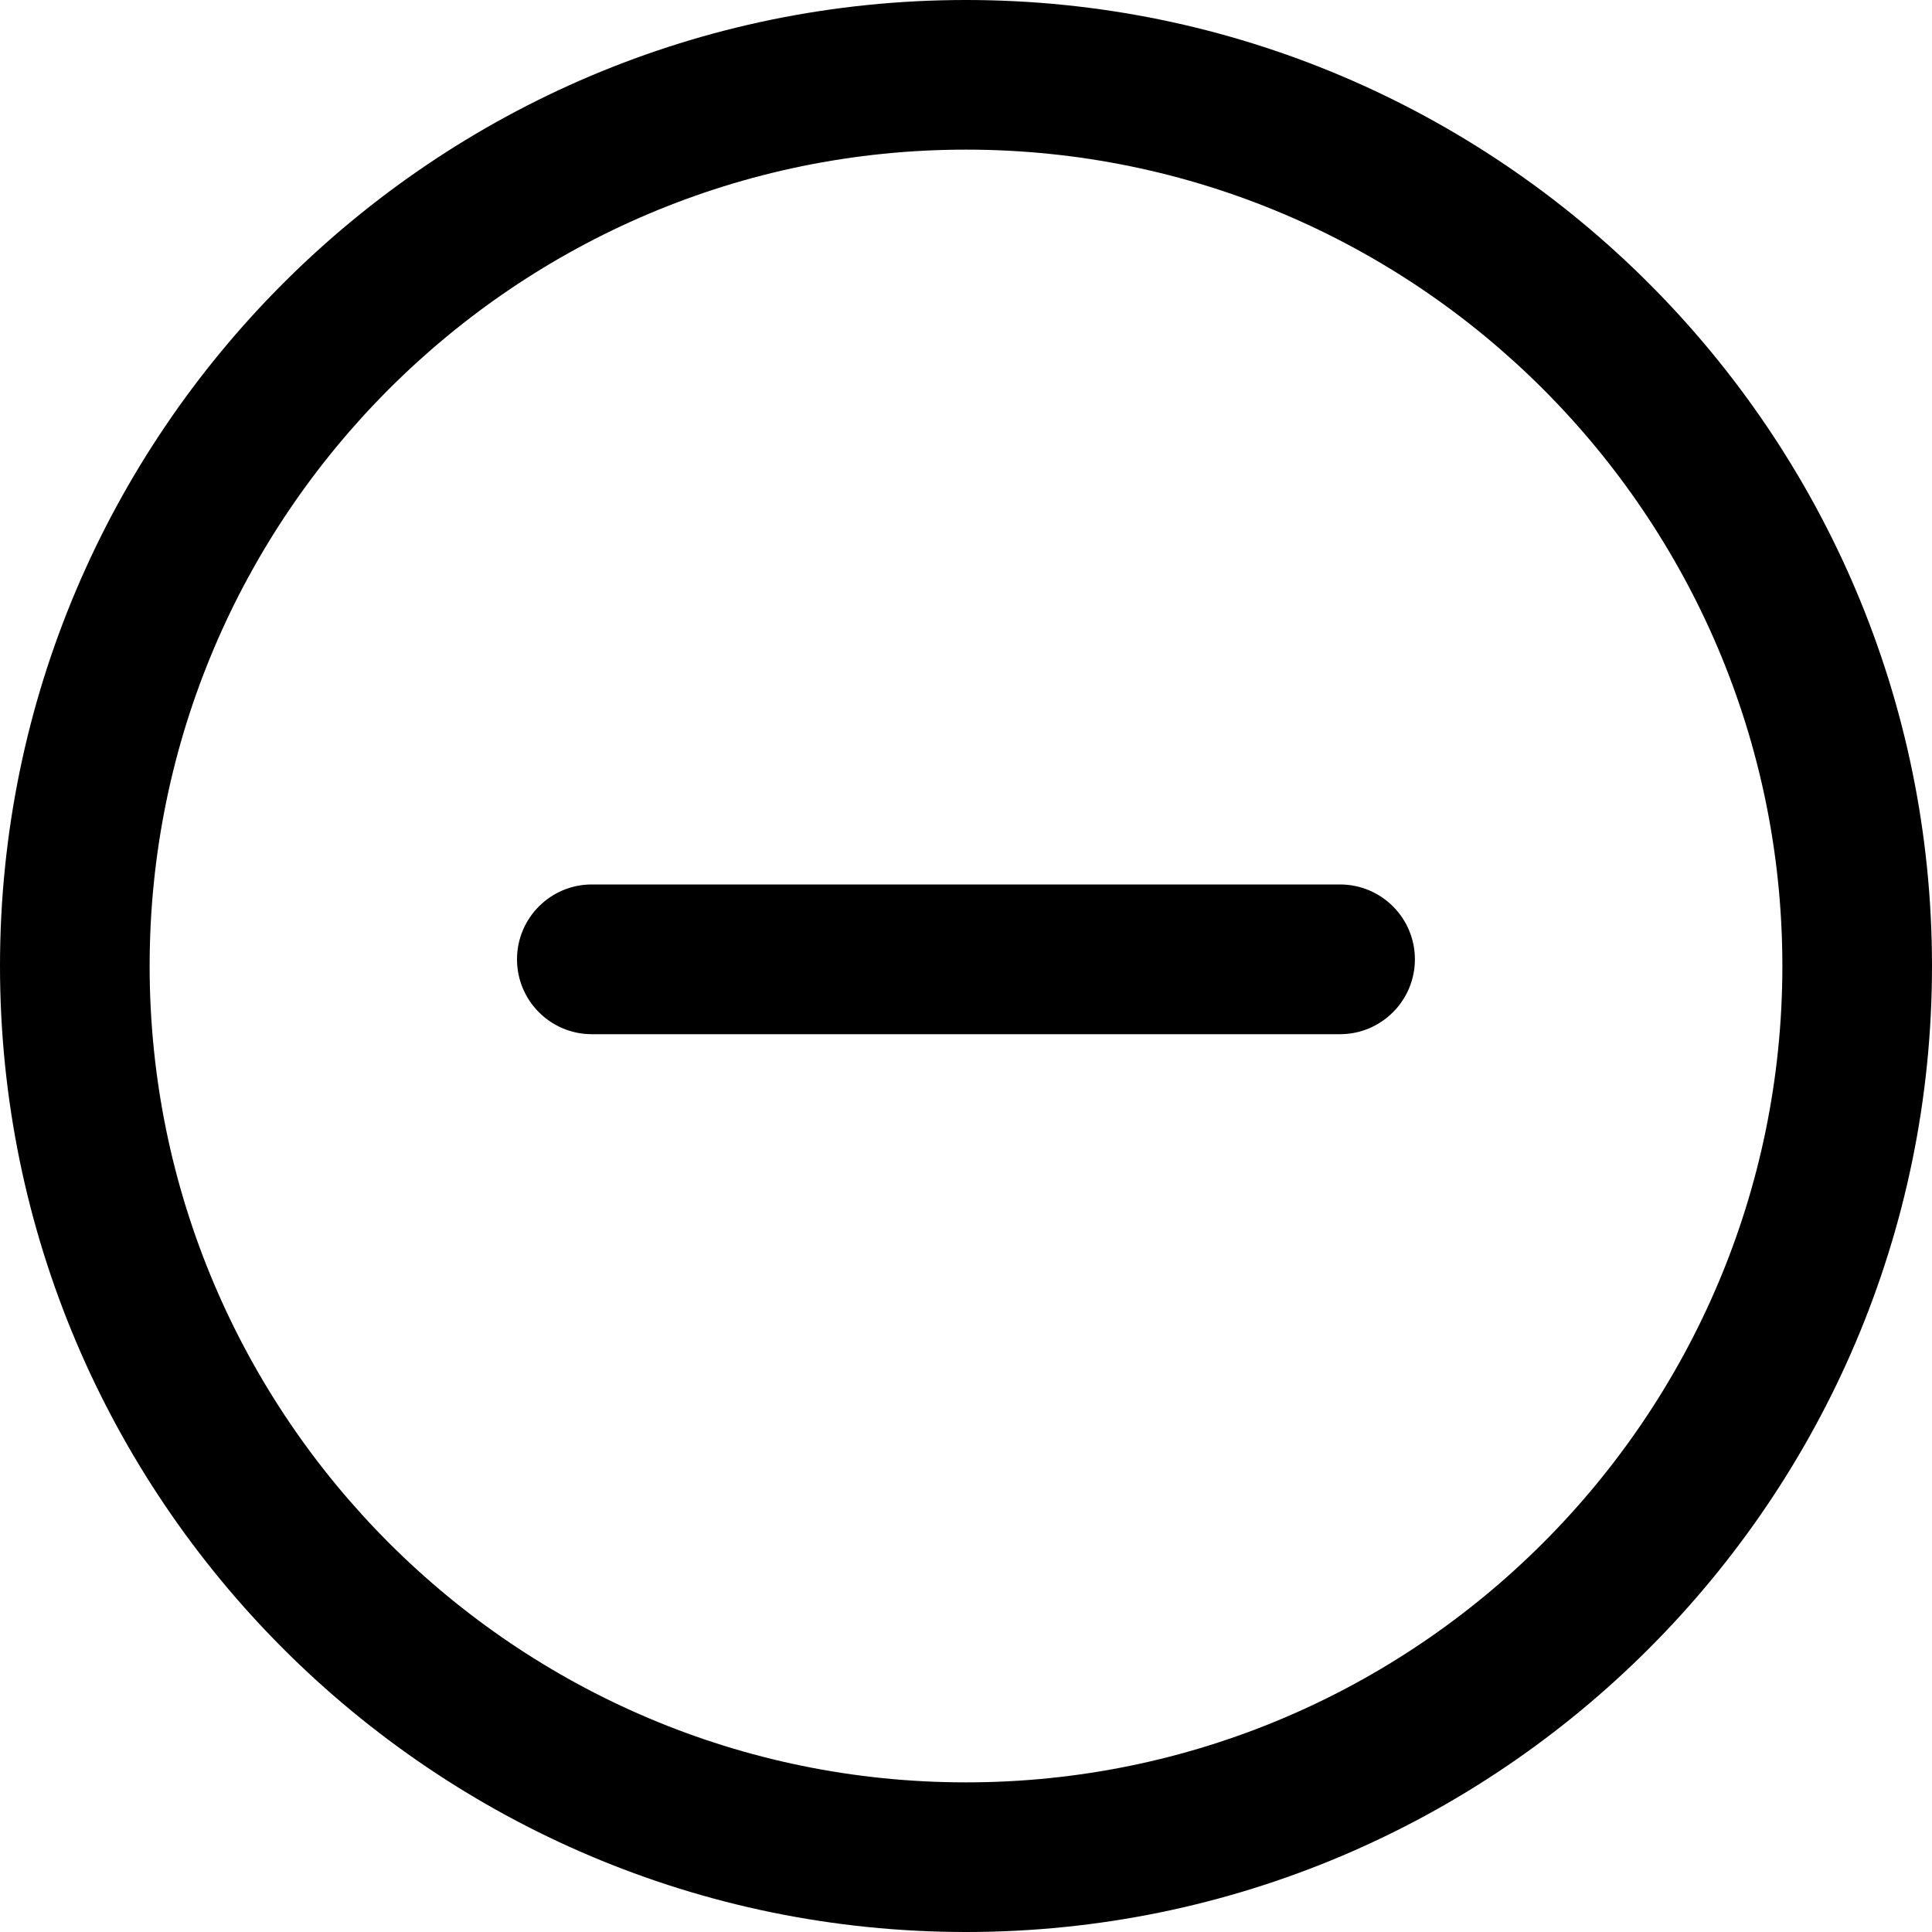 <svg width="20" height="20" viewBox="0 0 20 20" fill="none" xmlns="http://www.w3.org/2000/svg">
<path d="M10 0C4.486 0 0 4.486 0 10C0 15.514 4.486 20 10 20C15.514 20 20 15.514 20 10C20 4.486 15.514 0 10 0ZM10 18.451C5.34 18.451 1.549 14.66 1.549 10C1.549 5.34 5.34 1.549 10 1.549C14.66 1.549 18.451 5.34 18.451 10C18.451 14.66 14.66 18.451 10 18.451Z" fill="black"/>
<path d="M13.872 9.156H6.126C5.699 9.156 5.352 9.503 5.352 9.931C5.352 10.358 5.699 10.706 6.126 10.706H13.872C14.3 10.706 14.647 10.358 14.647 9.931C14.647 9.503 14.3 9.156 13.872 9.156Z" fill="black"/>
</svg>
